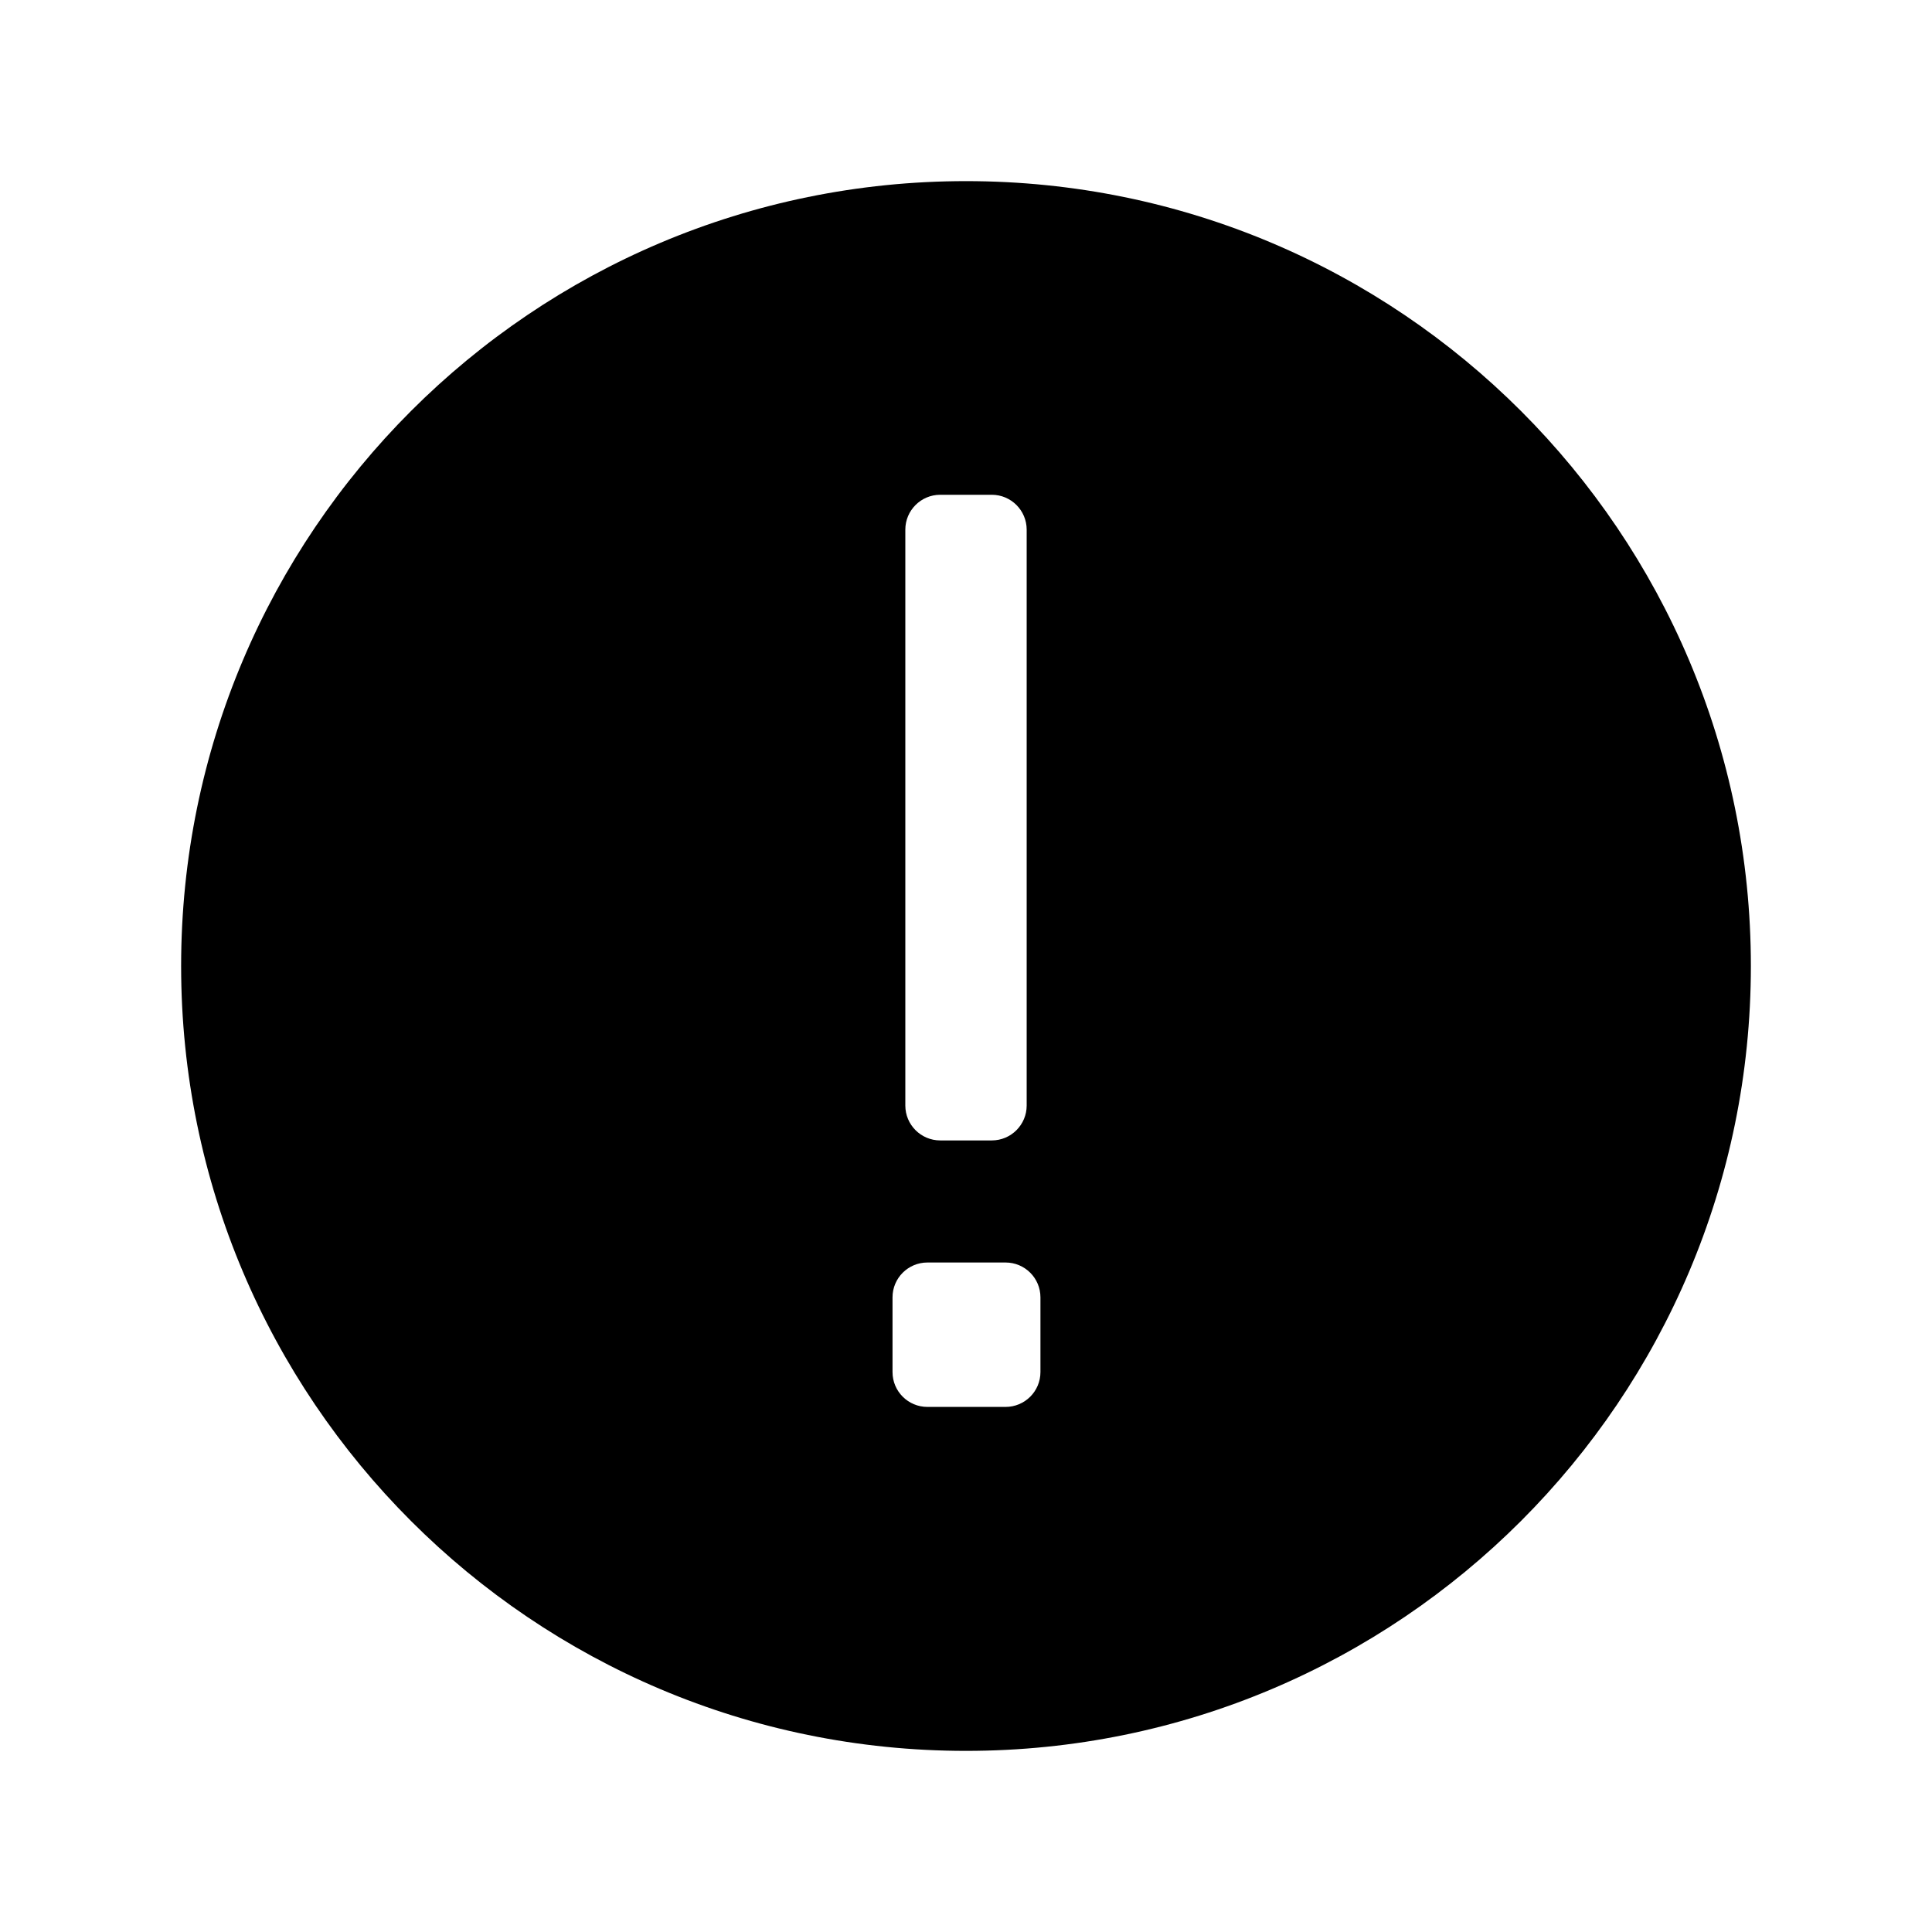 <svg width="32" height="32" viewBox="0 0 32 32" fill="none" xmlns="http://www.w3.org/2000/svg">
<path fill-rule="evenodd" clip-rule="evenodd" d="M16 3C8.82 3 3 8.82 3 16C3 23.18 8.82 29 16 29C23.18 29 29 23.18 29 16C29 8.82 23.18 3 16 3ZM14.995 8.773C14.995 8.454 15.254 8.195 15.573 8.195H16.427C16.746 8.195 17.005 8.454 17.005 8.773V18.311C17.005 18.63 16.746 18.889 16.427 18.889H15.573C15.254 18.889 14.995 18.63 14.995 18.311V8.773ZM14.783 21.488C14.783 21.169 15.042 20.911 15.361 20.911H16.655C16.974 20.911 17.233 21.169 17.233 21.488V22.726C17.233 23.045 16.974 23.303 16.655 23.303L15.361 23.303C15.042 23.303 14.783 23.045 14.783 22.726V21.488Z" fill="black"/>
</svg>
